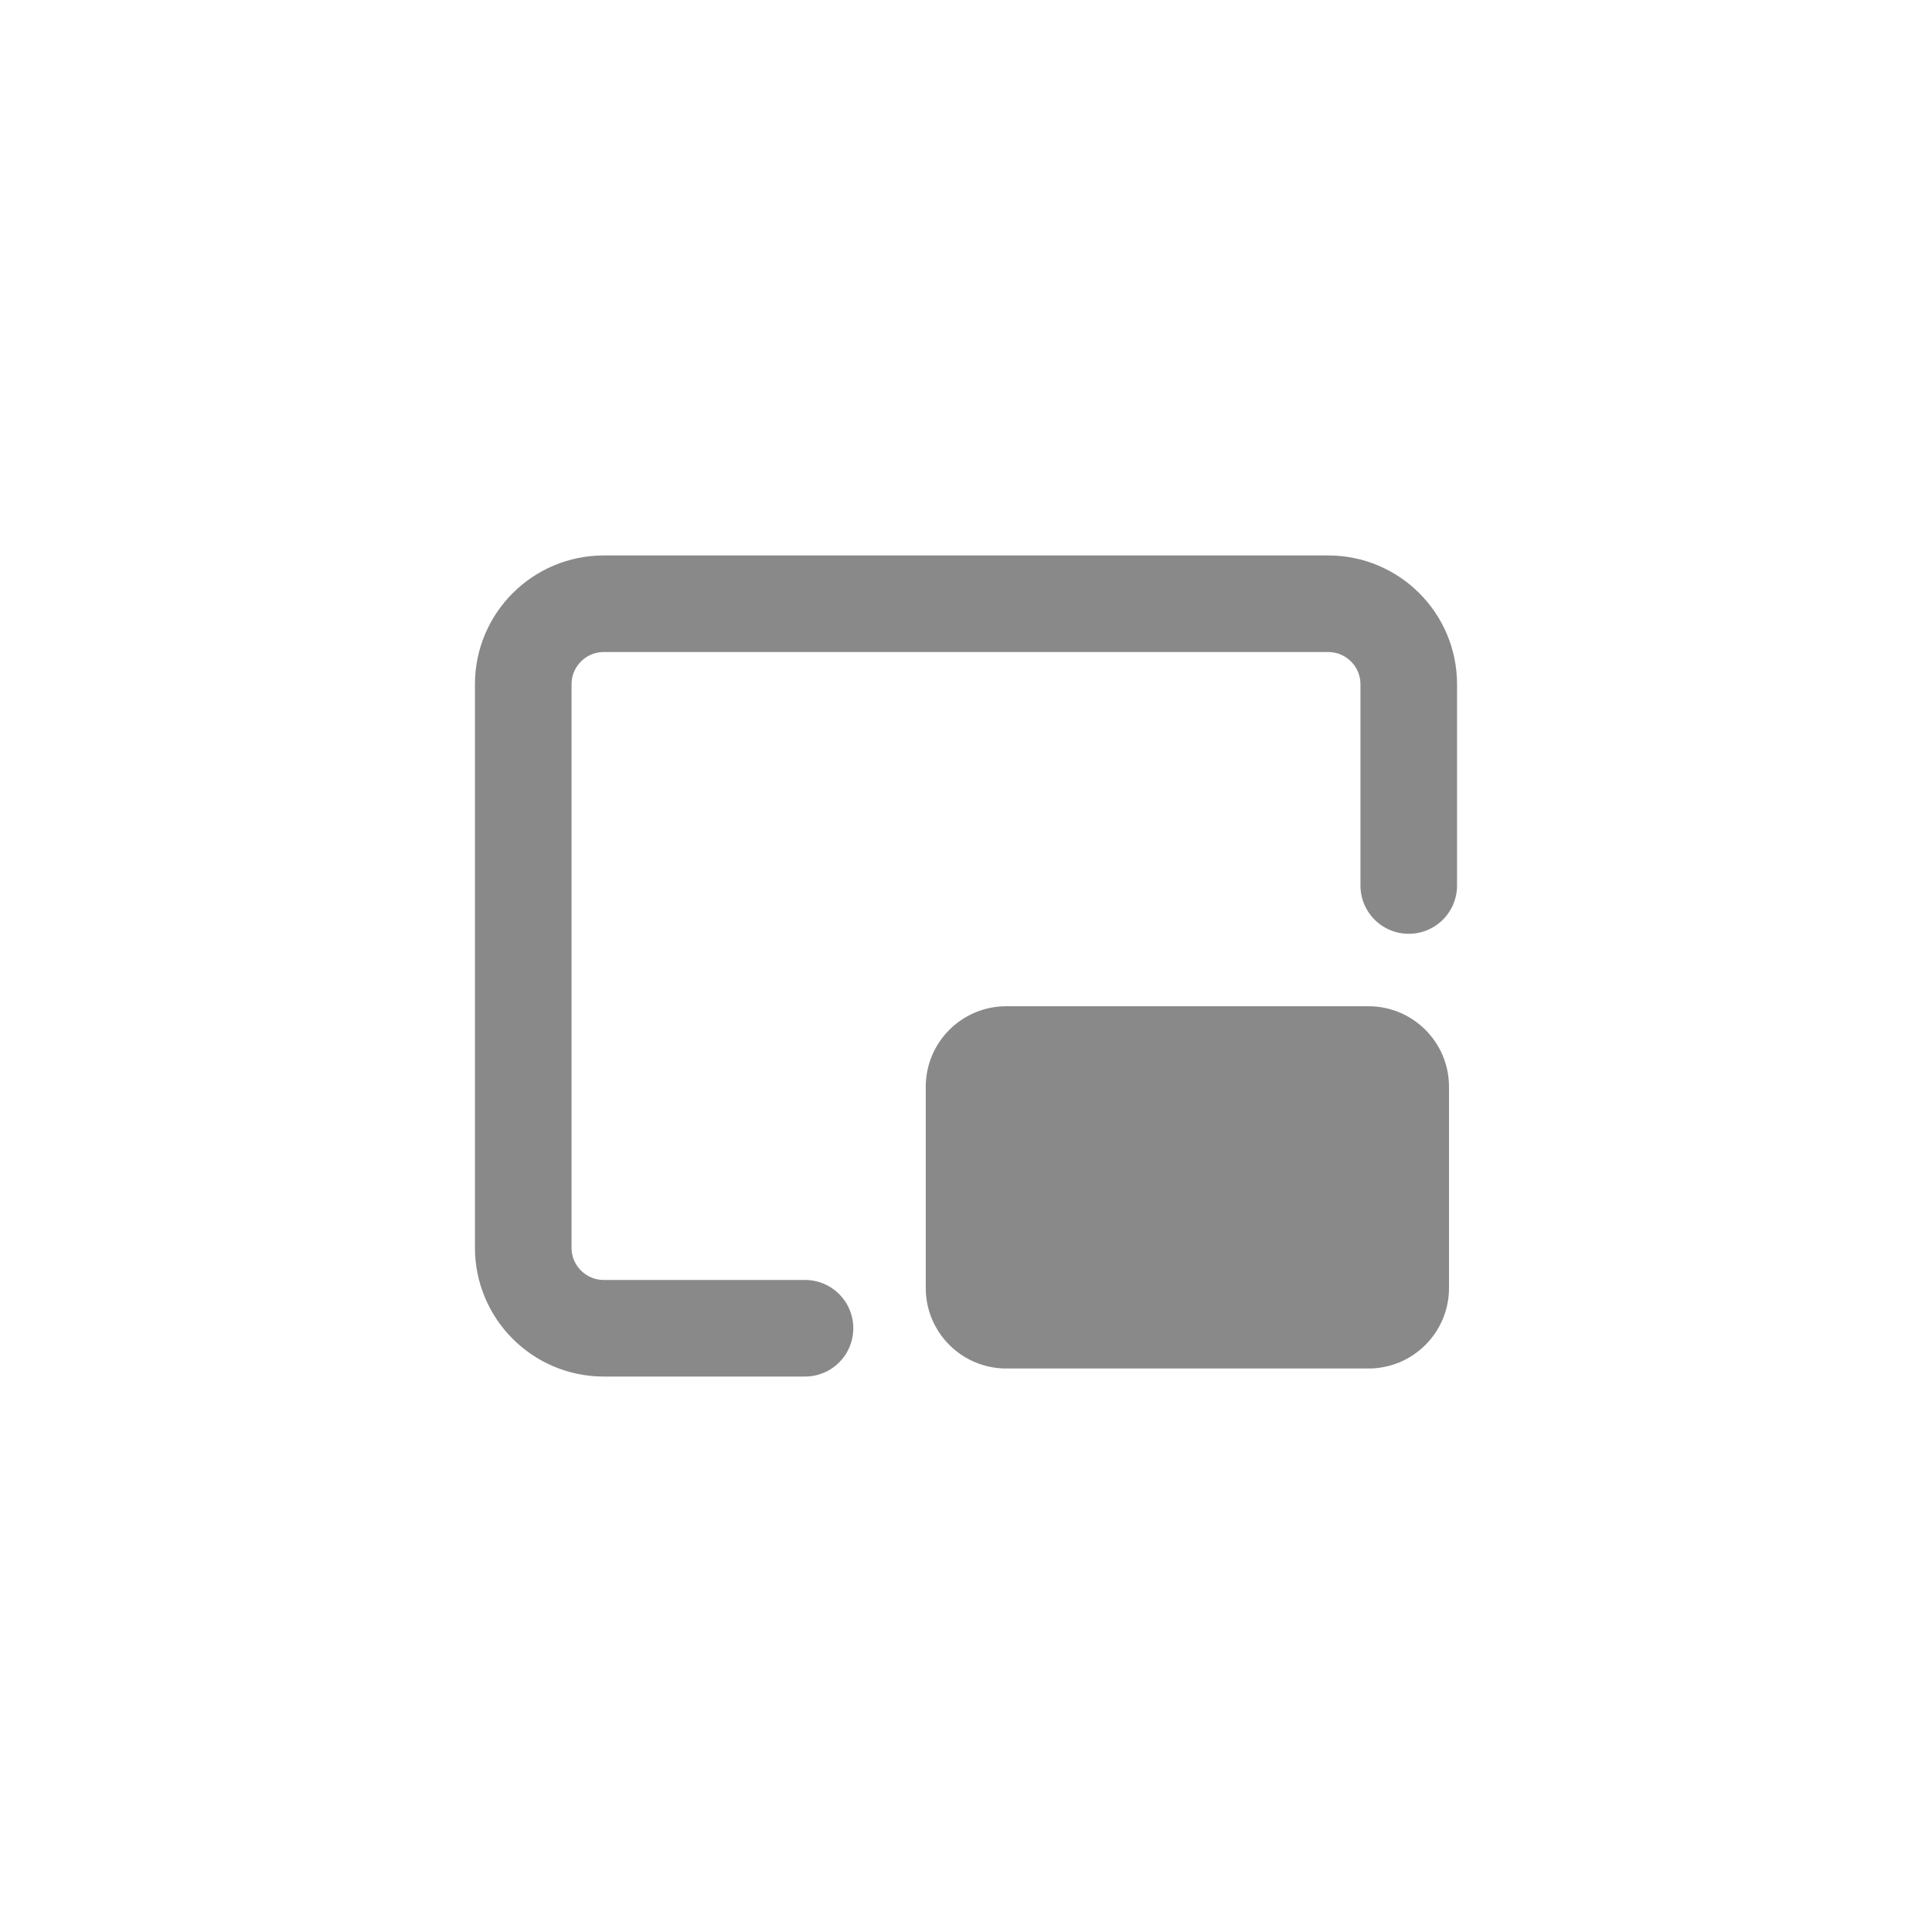 <svg width="24" height="24" viewBox="0 0 24 24" fill="none" xmlns="http://www.w3.org/2000/svg">
<g clip-path="url(#clip0_1_93)">
<path d="M11.5 13.5C11.5 12.948 11.948 12.5 12.5 12.5H17C17.552 12.5 18 12.948 18 13.5V16C18 16.552 17.552 17 17 17H12.5C11.948 17 11.5 16.552 11.5 16L11.5 13.5Z" fill="#898989"/>
<path d="M10 16.5H7.5C6.948 16.5 6.5 16.052 6.5 15.5V8.5C6.5 7.948 6.948 7.5 7.5 7.5H16.5C17.052 7.5 17.5 7.948 17.5 8.5V11" stroke="#898989" stroke-width="1.2" stroke-linecap="round" stroke-linejoin="round"/>
</g>
<defs>
<clipPath id="clip0_1_93">
<rect width="14" height="12" fill="white" transform="translate(5 6)"/>
</clipPath>
</defs>
</svg>
